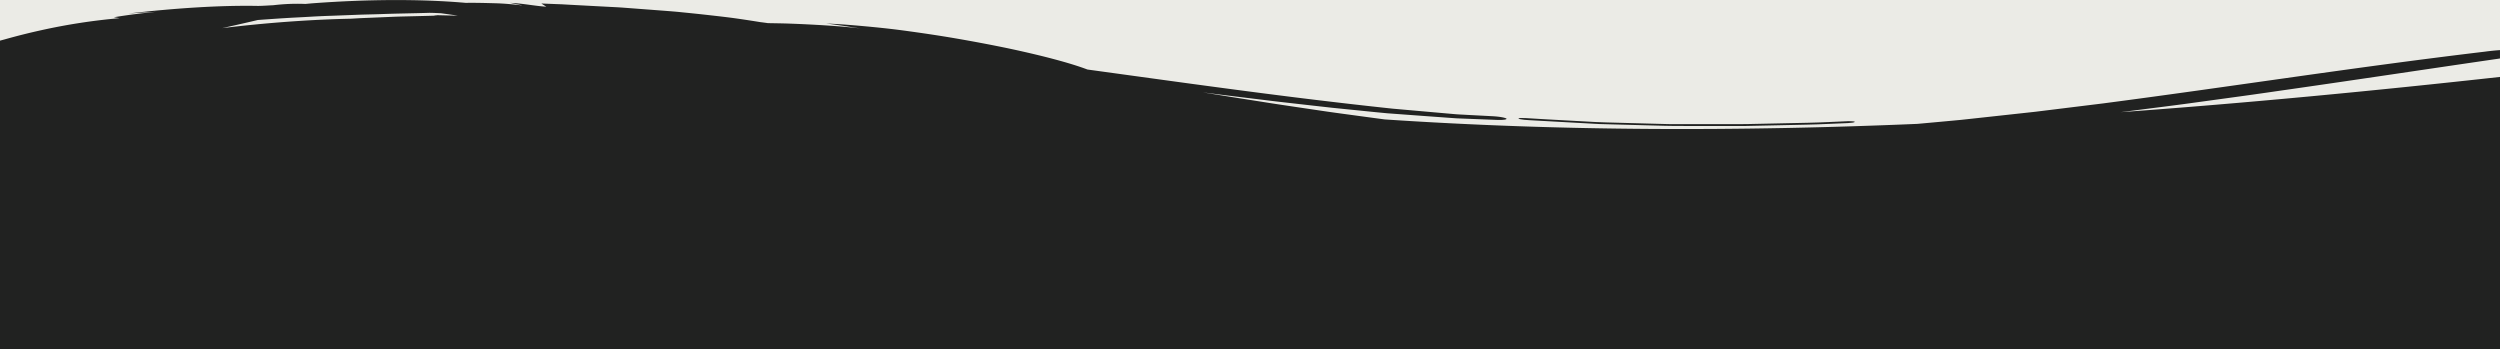 <svg id="Layer_1" data-name="Layer 1" xmlns="http://www.w3.org/2000/svg" viewBox="0 0 1918.92 268.2"><defs><style>.cls-1{fill:#ebebe6;}.cls-2{fill:#212221;}</style></defs><title>Desktop Footer Wave Rough RGB with White</title><rect class="cls-1" width="1918.92" height="268.2"/><path class="cls-2" d="M1680.46,79.31l38.9-5.33c13-1.76,25.93-3.69,38.89-5.53,51.83-7.42,103.72-15.27,156-22.88,1.61-.22,3.17-.45,4.66-.7V38.46c-3.52.24-7.36.62-11.28,1.15-100.63,12-192.36,26.53-293.11,39.73l-52.44,6.46-50.84,5.55-6.32.68-6.33.59-12.68,1.17-14.19,1.29c-136.49,5.78-273.22,5.69-408.9-3.42l-2.74-.37-6-.8-12-1.62c-8-1.09-15.91-2.13-23.86-3.28l-23.79-3.52c-7.92-1.18-15.82-2.34-23.73-3.61-15.82-2.5-31.57-4.94-47.37-7.55l14.23,1.82,14.2,1.75,28.44,3.46,28.3,3.21,14.14,1.58,14.1,1.43c9.4.94,18.81,1.93,28.16,2.79L1092.63,89l13.83,1,6.91.5c2.3.15,4.6.36,6.91.42L1148,92c5.29.27,8.83-.18,8.33-.93-.9-.78-5.6-1.62-10.89-1.88l-19.2-1c-3.2-.2-6.41-.3-9.6-.58l-9.56-.84-38.27-3.38C1043,80.65,1017,77.6,991.07,74.36c-51.93-6.49-104-13.82-156.38-21-13.78-5.23-35.72-10.91-61-16.29-12.67-2.63-26.18-5.19-39.92-7.56S706,25.1,692.32,23.26c-10.09-1.33-19.89-2.32-29.51-3.2-4.81-.44-9.58-.83-14.34-1.19s-9.55-.59-14.32-.86l13.14,1.83,13.08,2c-13-1.53-25.22-2.31-36.88-2.94-5.84-.31-11.55-.56-17.19-.77s-11.25-.26-16.82-.37c-1.92-.27-3.84-.54-5.9-.78Q574,15.41,564,14c-6.65-.91-13.45-1.66-20.32-2.44s-13.84-1.49-20.87-2.19c-3.5-.38-7-.65-10.6-.93l-10.7-.82L480,6c-3.59-.29-7.2-.48-10.81-.66l-10.82-.57L436.83,3.62l-5.35-.31-5.34-.2-10.62-.43c1.18.83,2.62,1.66,3.8,2.49-10.41-.79-16.48-2.36-27.91-3l9.4,1.93h-.69c-6.1-.75-12.79-1.4-20.06-1.6s-14.85-.41-22.6-.3c-34-3-75.41-2.87-118.39.4L234.63,3h0l-.73,0a152.76,152.76,0,0,0-24,1c-4.29.2-9.28.59-12.41.53-28-.5-62,1.61-99,5.85l10.91-.72,11-.62c-10.74,1-21.25,2.25-33,4.21,1.31.25,3,.44,4.31.7a464,464,0,0,0-59.89,9.2c-9.92,2.18-19.4,4.59-27.92,7L0,31.2v237H1918.92V59.05c-96.39,10.64-193.63,20-291.26,27.06l13.84-1.76C1654.5,82.67,1667.48,81.1,1680.46,79.31ZM349.77,12l-17.24-.41,3.2.5h-4.16l-4.15.11-8.29.21c-5.52.15-11.05.25-16.56.44l-16.49.7-8.23.34c-2.75.12-5.47.31-8.21.46-31.52.67-65.24,3.12-99.06,7.24,9.62-2.13,18.79-4.22,27.32-6.24h0c7-.51,13.93-1,20.84-1.43,6-.39,12.1-.64,18.13-1s12.07-.65,18.14-.83l18.24-.7c6.1-.25,12.26-.33,18.43-.54,12.35-.47,24.94-.58,37.78-1,3,0,6.06.2,9.06.32L351.6,12Z"/><path class="cls-2" d="M1423.68,93.57c-.11.39-2.45.78-5.24.9l-15.63.66c-5.21.22-10.42.46-15.62.54l-31.22.68-15.6.34c-5.2.11-10.38,0-15.58,0h-31.13c-10.39.1-20.73-.27-31.07-.54l-31-.83-3.88-.11-3.86-.2-7.73-.43-15.44-.84-15.43-.86-7.71-.43c-2.57-.14-5.14-.26-7.69-.51s-4.48-.68-4.32-1.06c.39-.33,2.68-.45,5.44-.24,10.25.69,20.53,1.18,30.79,1.77l15.41.84c5.14.27,10.27.63,15.43.71l30.92.84,15.48.41,3.87.09h50.39c2.59,0,5.18,0,7.77-.07l15.57-.33,31.16-.67c5.2-.07,10.41-.34,15.61-.54L1419,93C1421.62,93,1423.81,93.2,1423.68,93.57Z"/></svg>